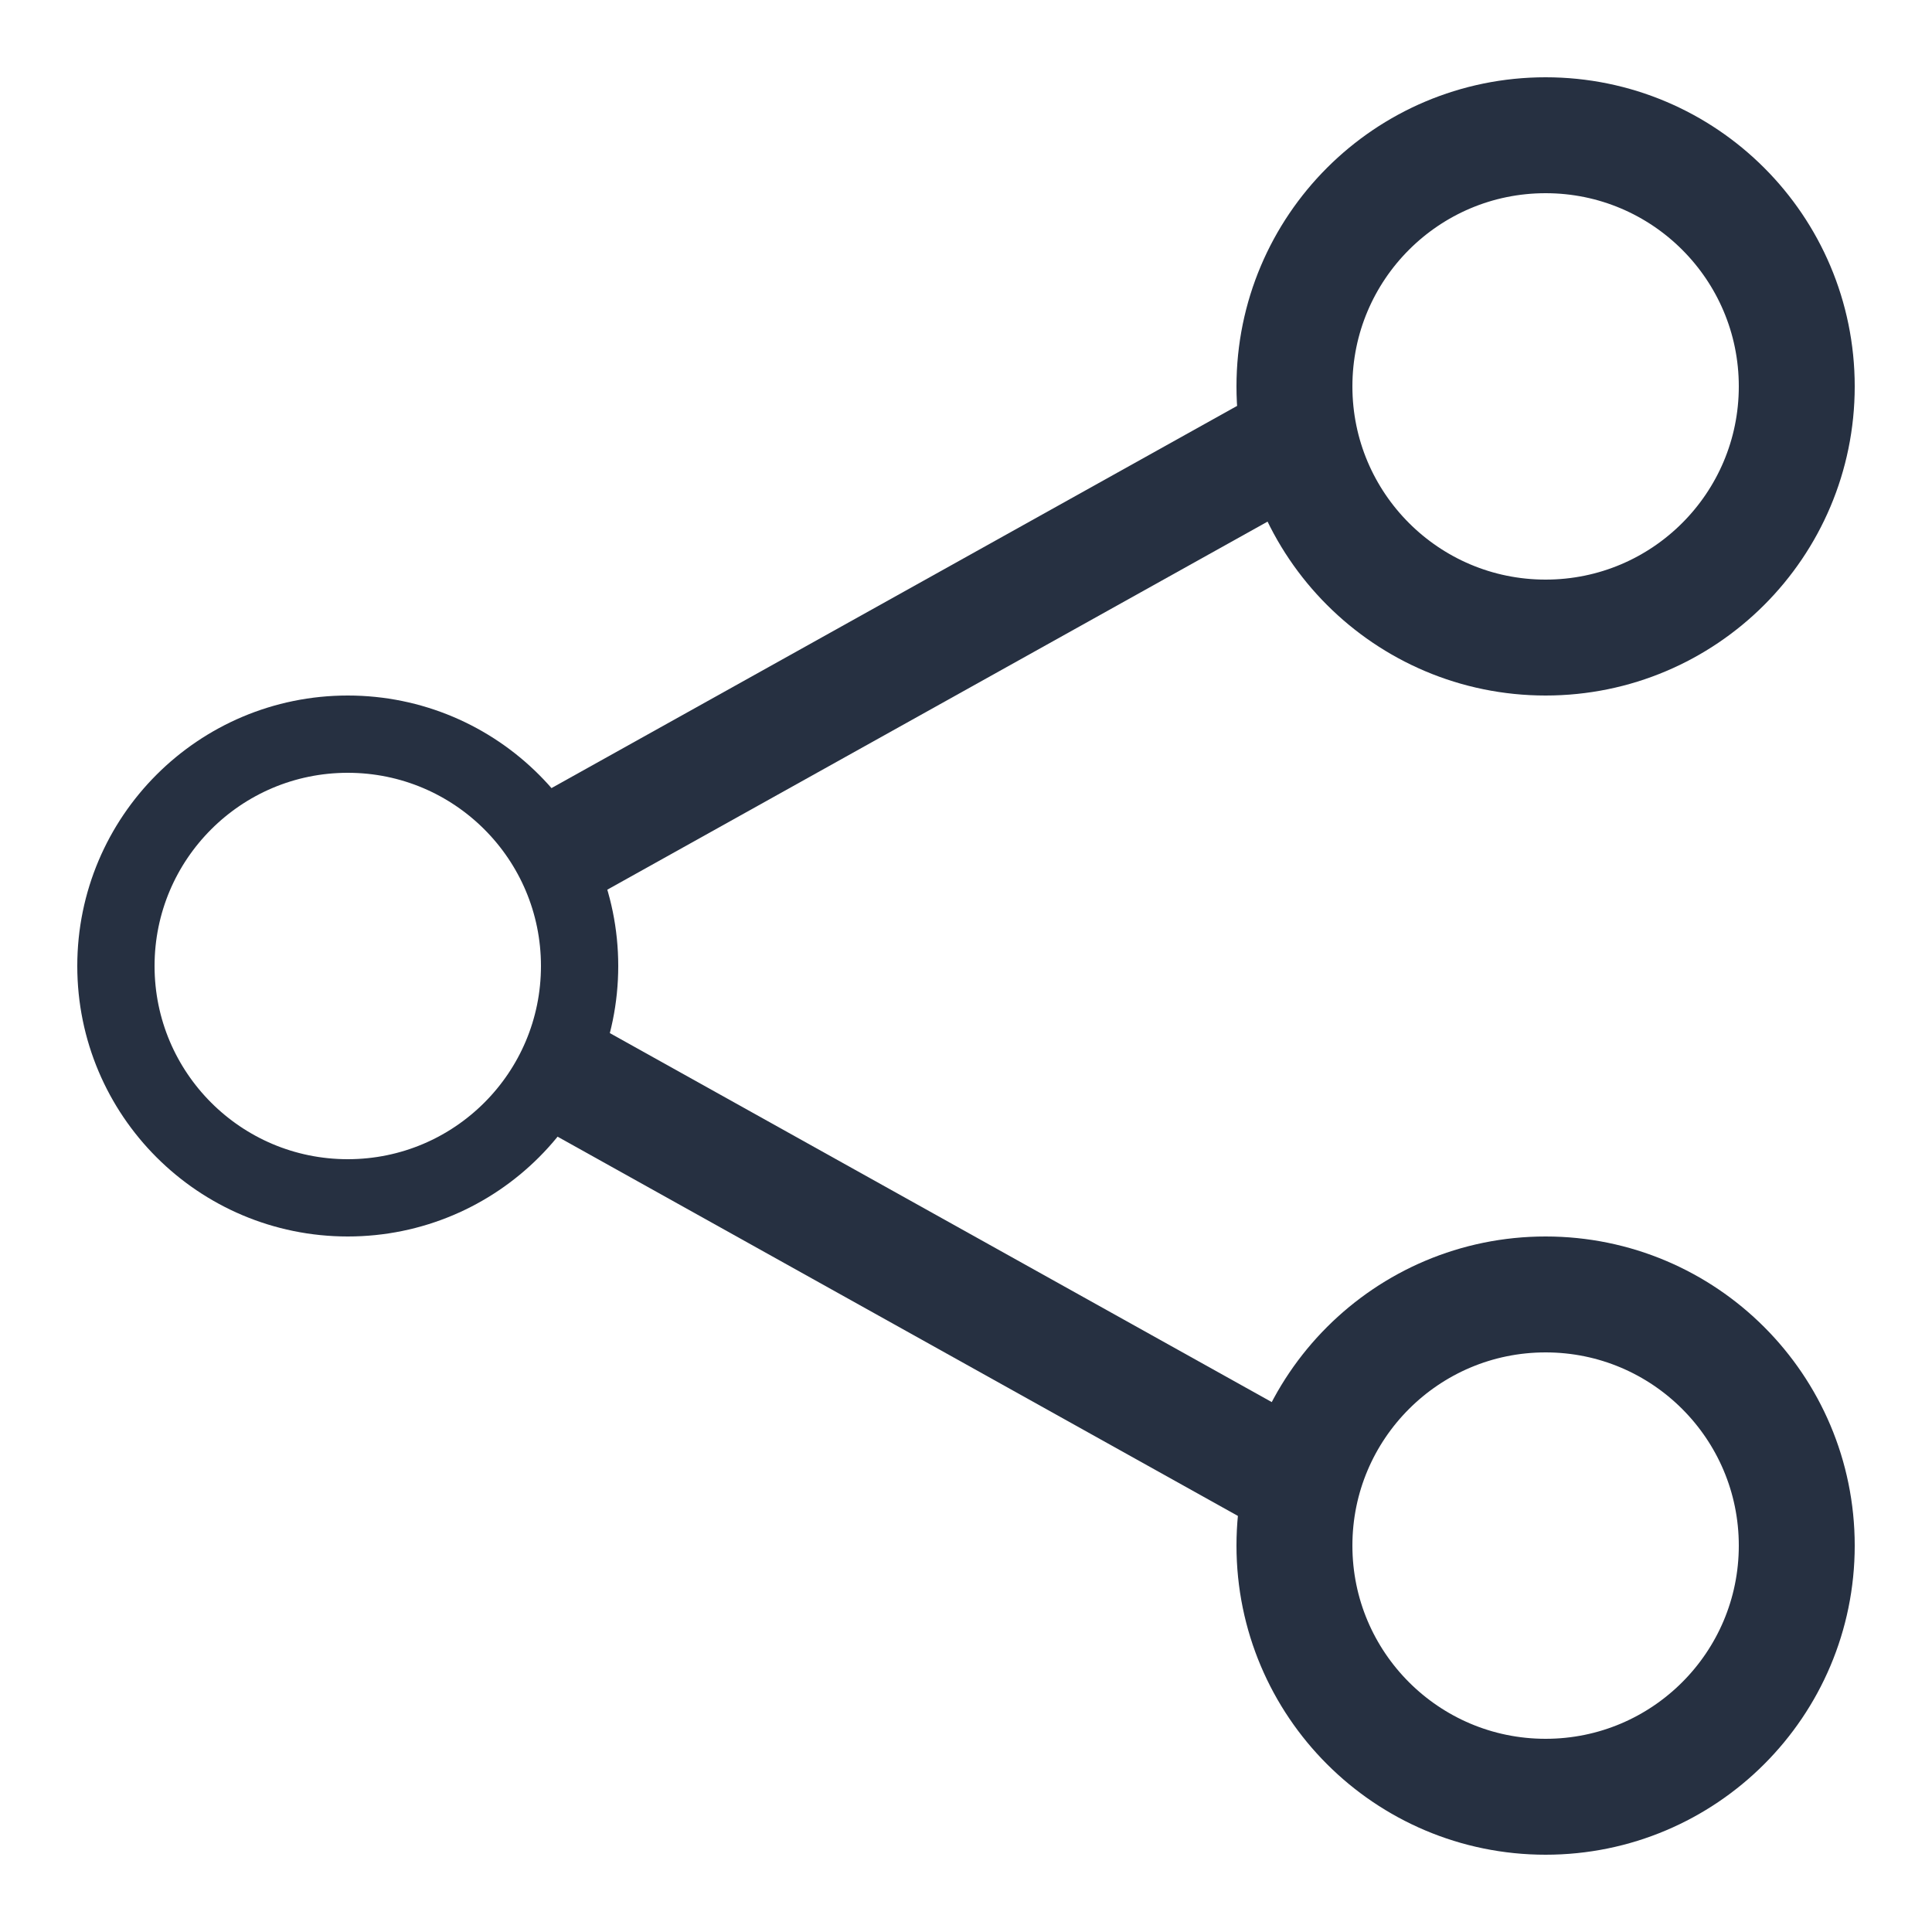 <svg width="50" height="50" viewBox="0 0 50 50" fill="none" xmlns="http://www.w3.org/2000/svg">
<g id="icon-share-outline">
<path id="Rectangle 82" d="M14.461 26L34.382 37.105L32.921 39.725L13 28.62L14.461 26Z" fill="#263041"/>
<path id="Rectangle 83" d="M14.461 23.725L34.382 12.62L32.921 10L13 21.105L14.461 23.725Z" fill="#263041"/>
<circle id="Ellipse 17" cx="9" cy="25" r="6" stroke="#263041" stroke-width="2"/>
<circle id="Ellipse 18" cx="40" cy="10" r="6.5" stroke="#263041" stroke-width="3"/>
<circle id="Ellipse 19" cx="40" cy="40" r="6.5" stroke="#263041" stroke-width="3"/>
</g>
</svg>
